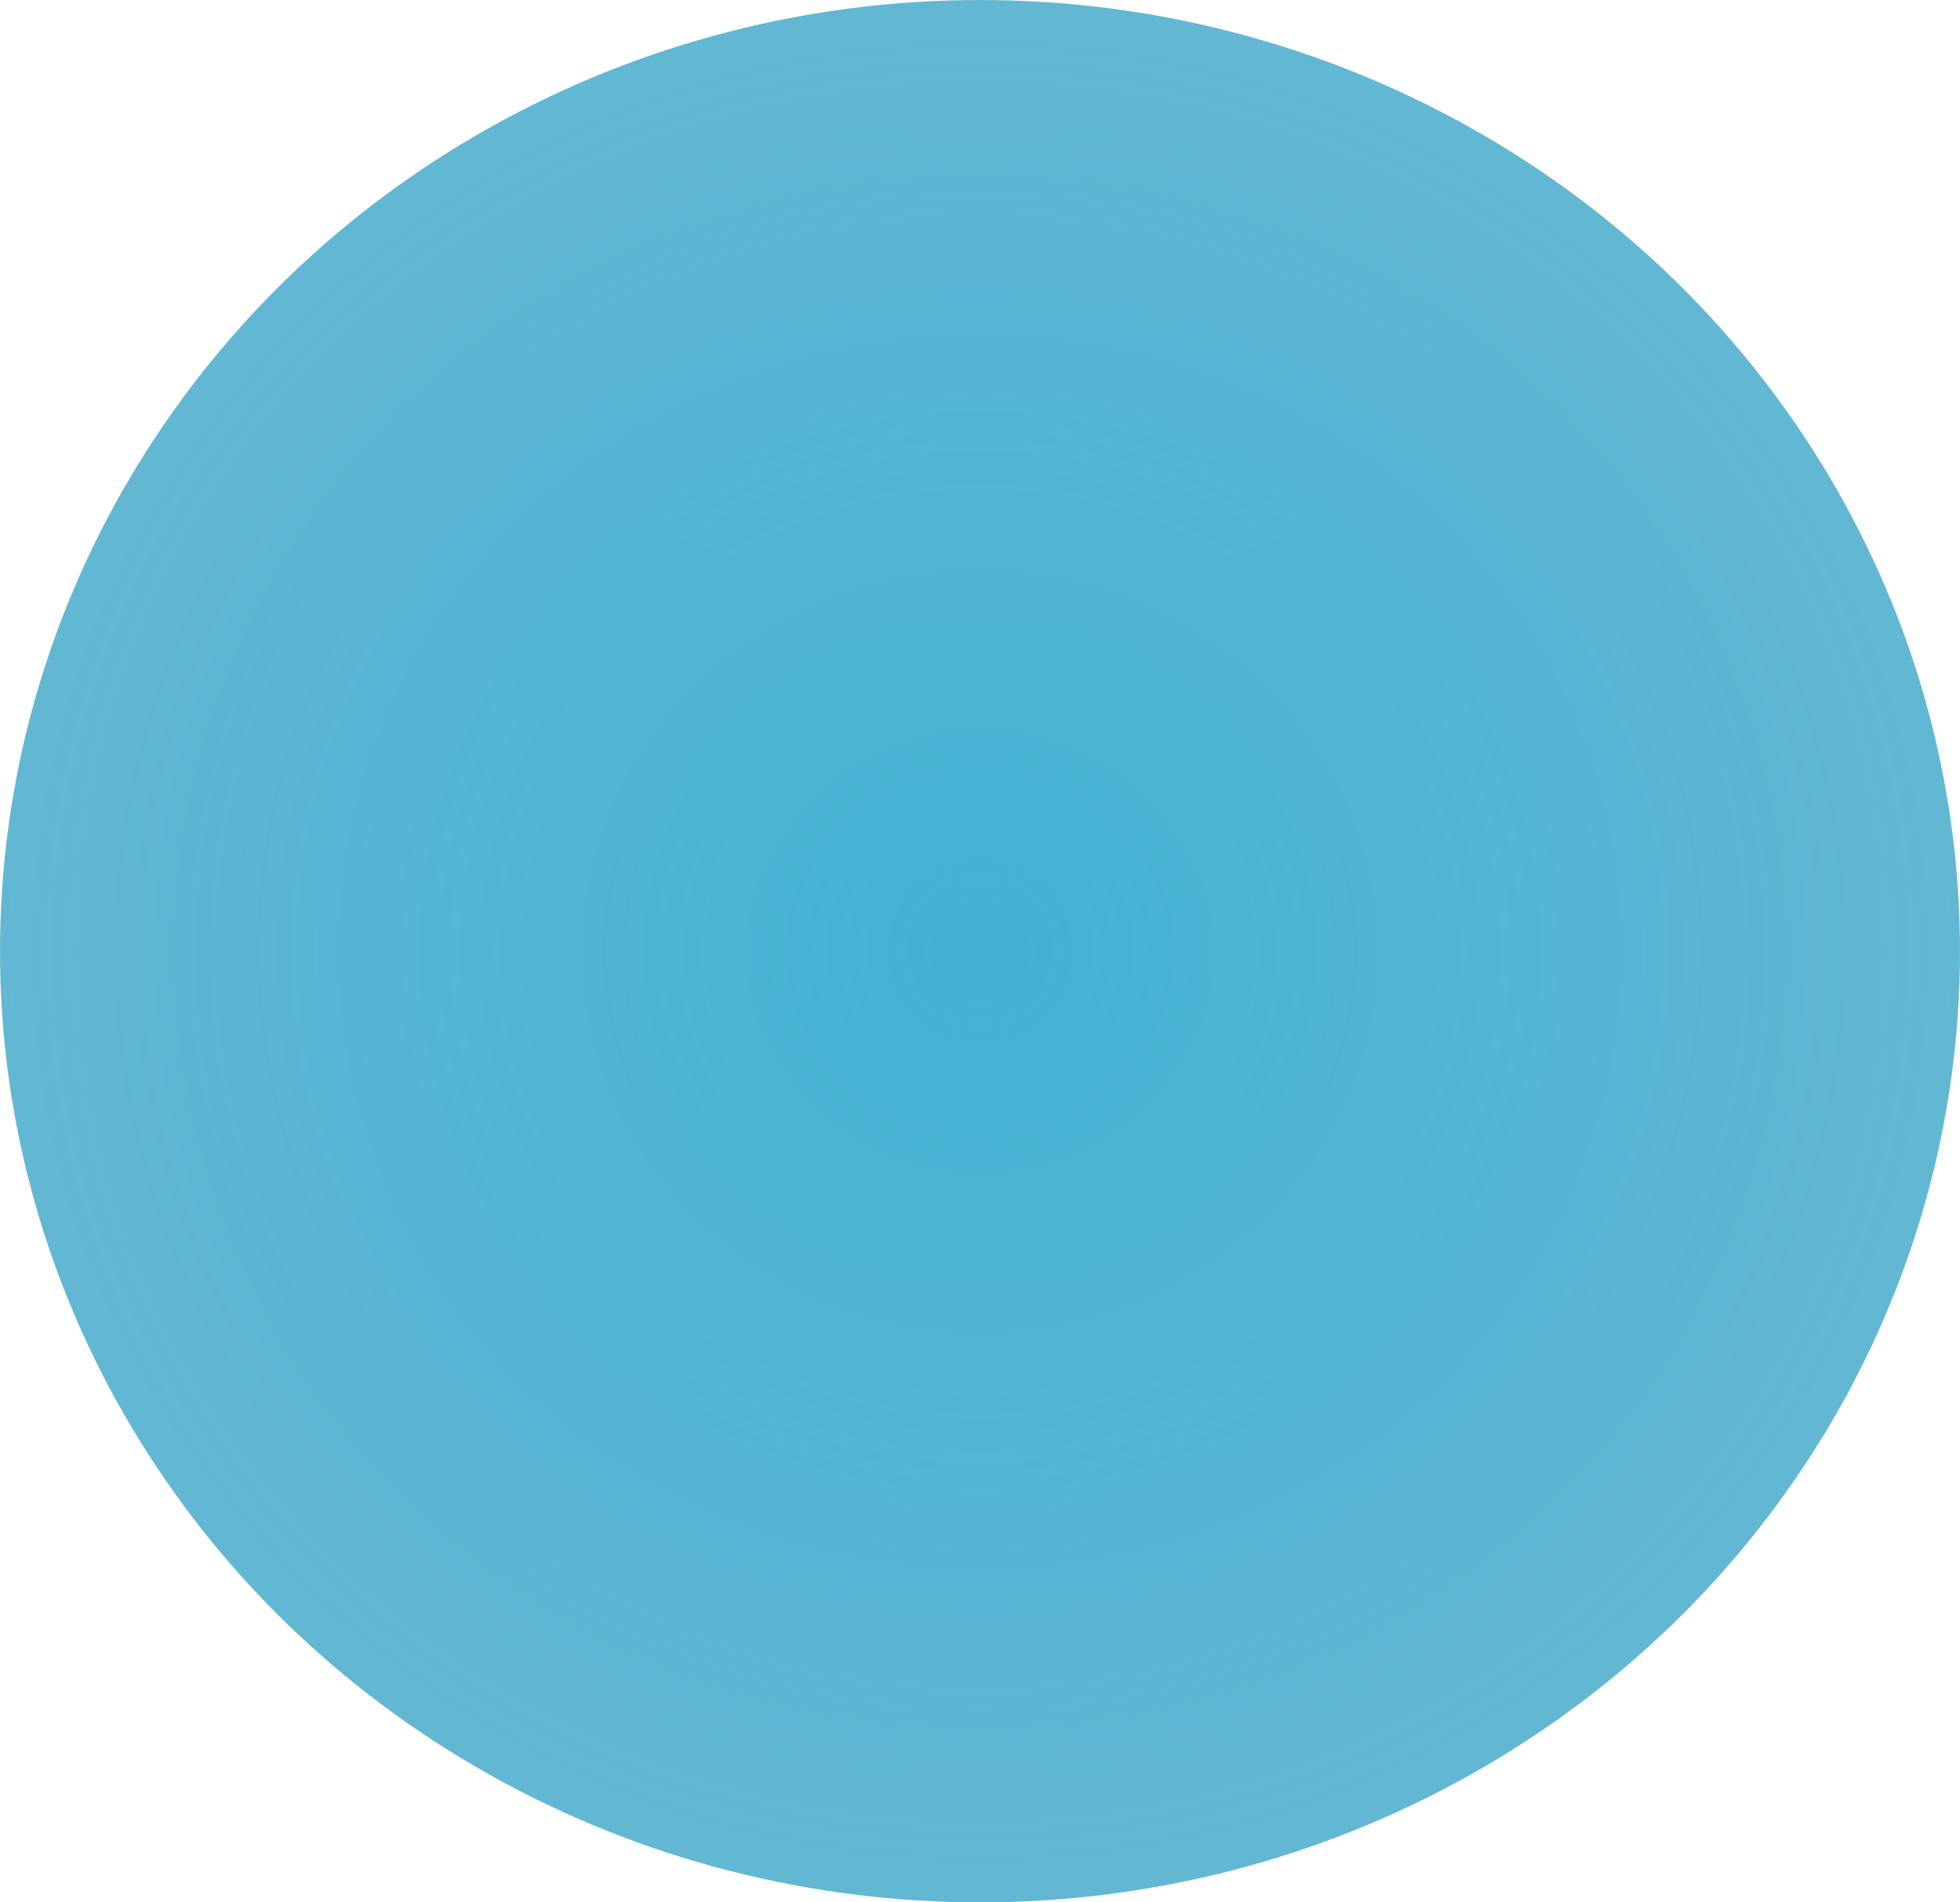 <svg width="68" height="66" viewBox="0 0 68 66" fill="none" xmlns="http://www.w3.org/2000/svg">
  <g filter="url(#filter0_i_2278_2051)">
    <ellipse cx="34" cy="33" rx="34" ry="33" fill="url(#paint0_radial_2278_2051)"/>
  </g>
  <defs>
    <filter id="filter0_i_2278_2051" x="0" y="0" width="68" height="66" filterUnits="userSpaceOnUse" color-interpolation-filters="sRGB">
      <feFlood flood-opacity="0" result="BackgroundImageFix"/>
      <feBlend mode="normal" in="SourceGraphic" in2="BackgroundImageFix" result="shape"/>
      <feColorMatrix in="SourceAlpha" type="matrix" values="0 0 0 0 0 0 0 0 0 0 0 0 0 0 0 0 0 0 127 0" result="hardAlpha"/>
      <feOffset/>
      <feGaussianBlur stdDeviation="5"/>
      <feComposite in2="hardAlpha" operator="arithmetic" k2="-1" k3="1"/>
      <feColorMatrix type="matrix" values="0 0 0 0 0.412 0 0 0 0 0.929 0 0 0 0 1 0 0 0 0.69 0"/>
      <feBlend mode="normal" in2="shape" result="effect1_innerShadow_2278_2051"/>
    </filter>
    <radialGradient id="paint0_radial_2278_2051" cx="0" cy="0" r="1" gradientUnits="userSpaceOnUse" gradientTransform="translate(34 33) rotate(90) scale(33 34)">
      <stop stop-color="#43B2D5"/>
      <stop offset="1" stop-color="#3EA7C9" stop-opacity="0.81"/>
    </radialGradient>
  </defs>
</svg>